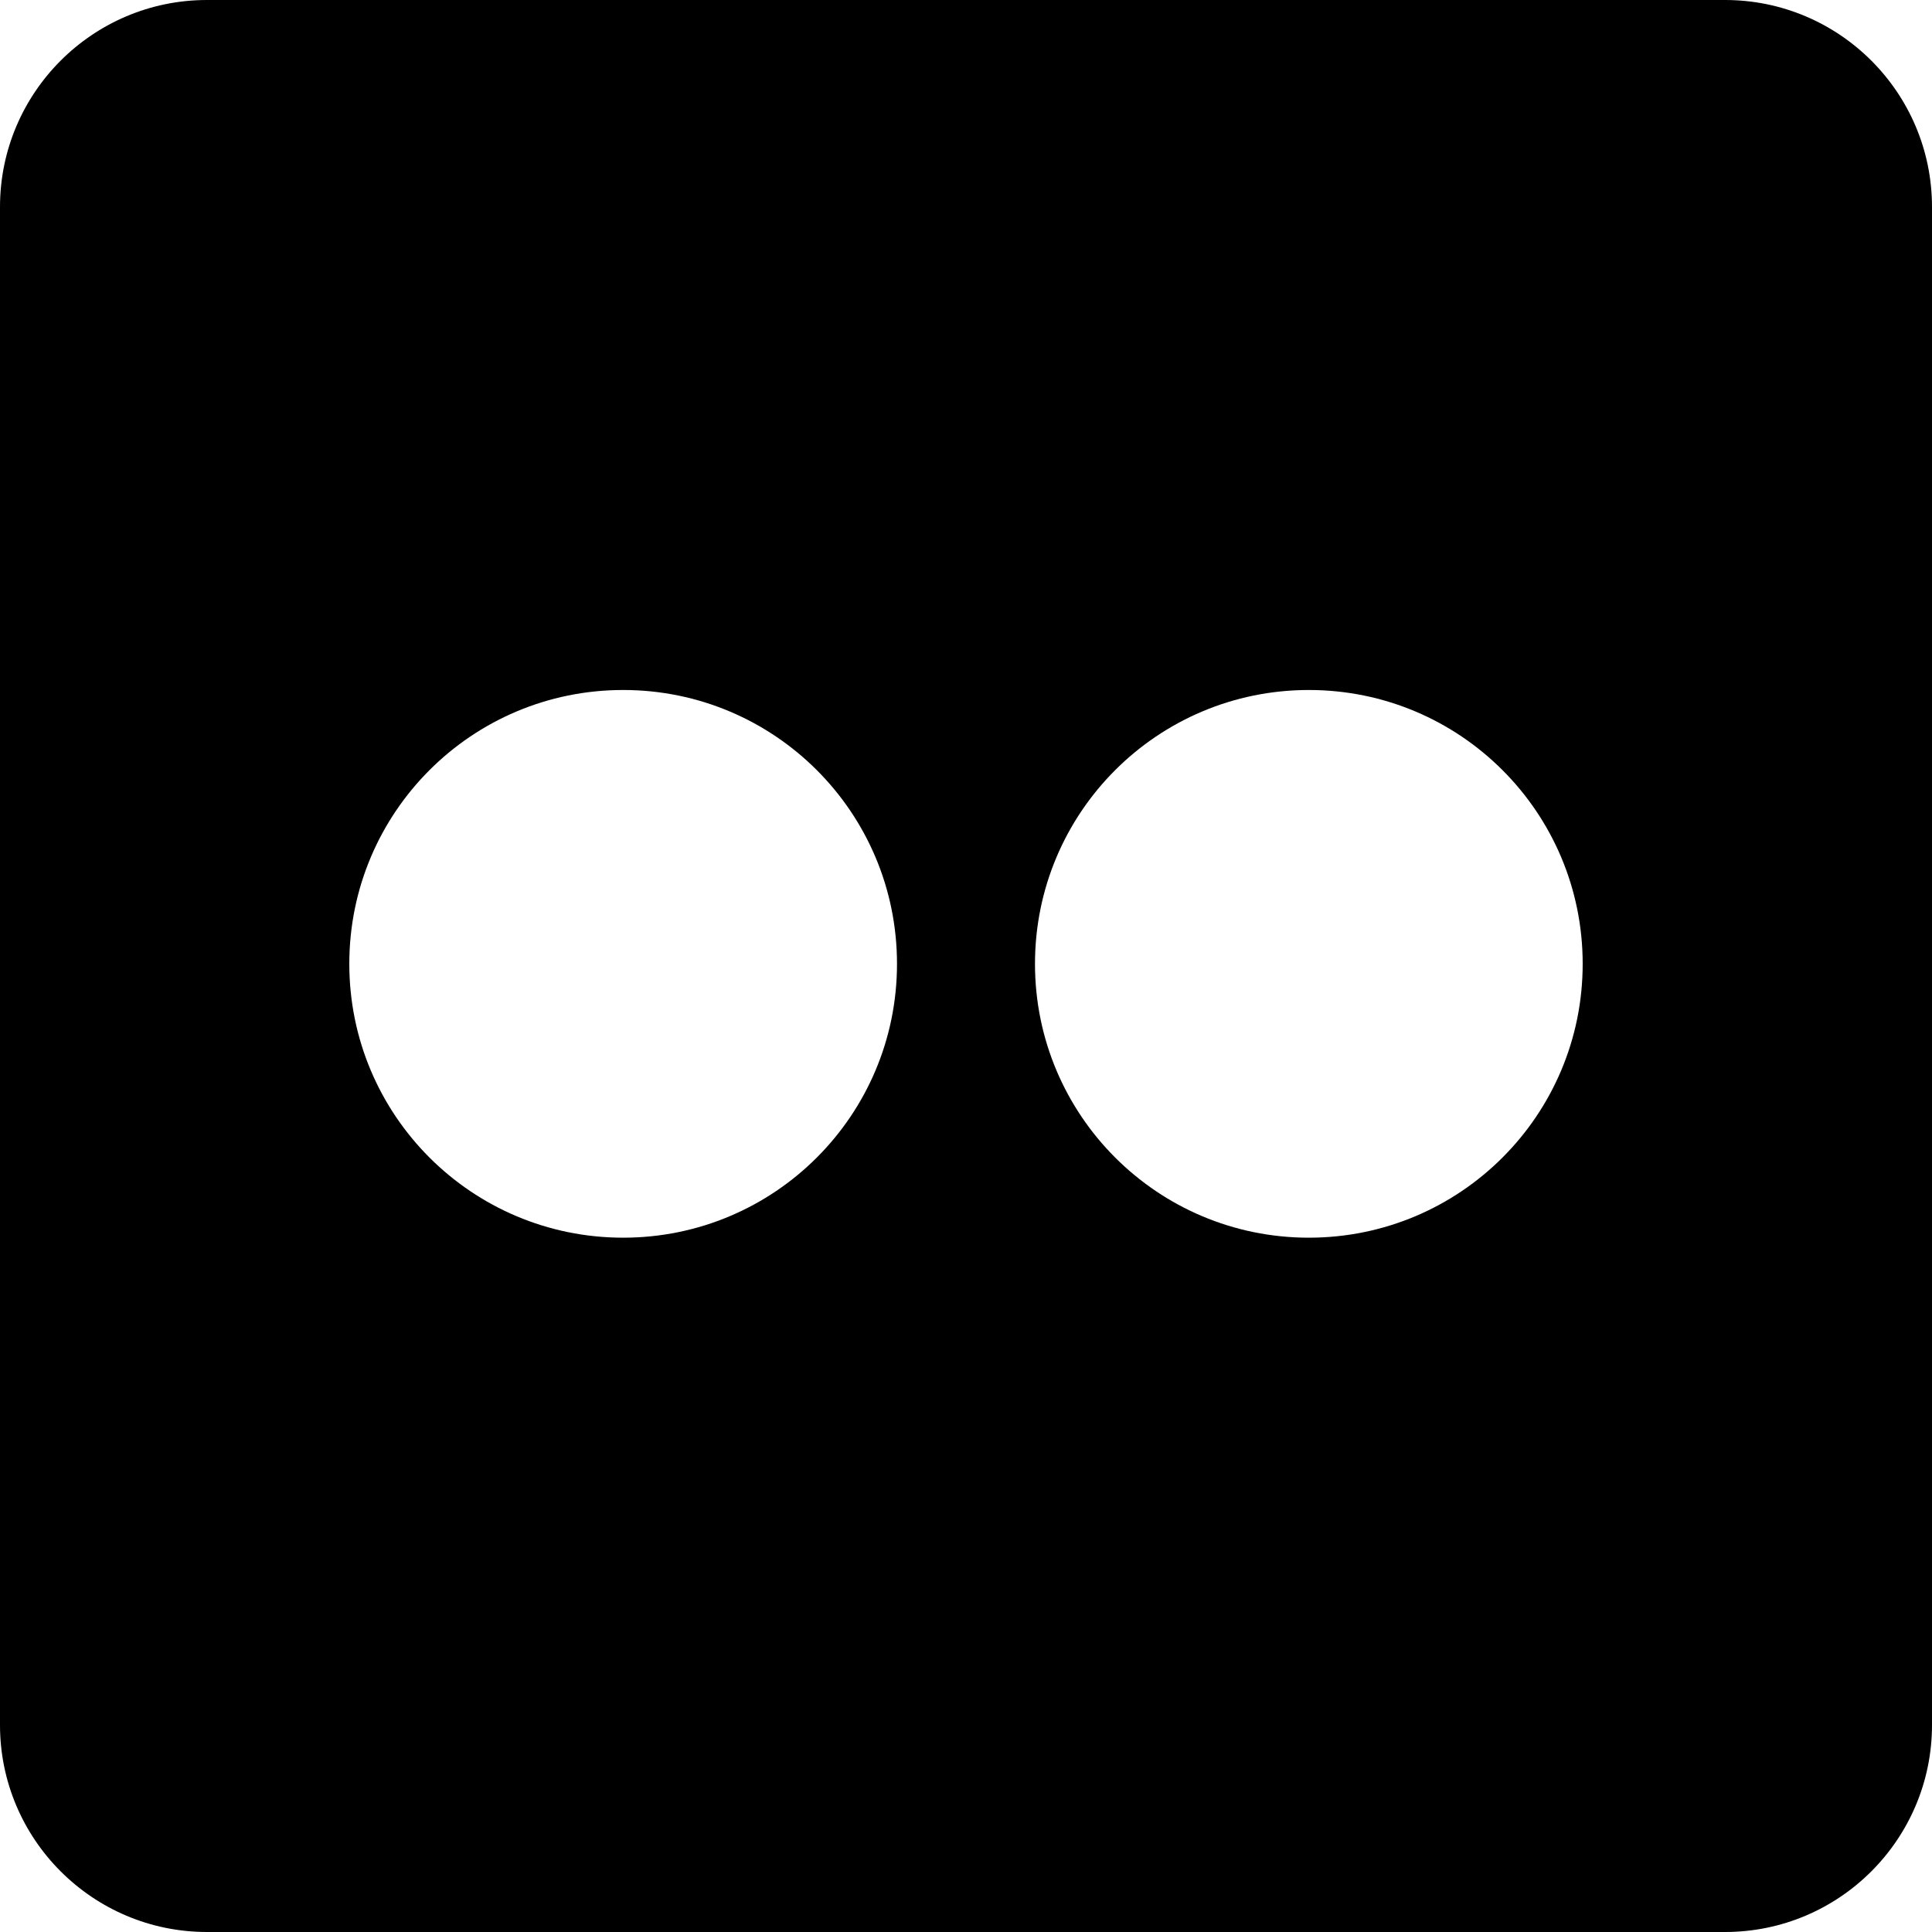 <?xml version="1.0" encoding="UTF-8" standalone="no"?>
<svg
   width="100%"
   height="100%"
   viewBox="0 0 600 600"
   version="1.1"
   id="svg1"
   sodipodi:docname="flickr.svg"
   inkscape:version="1.3 (0e150ed6c4, 2023-07-21)"
   xmlns:inkscape="http://www.inkscape.org/namespaces/inkscape"
   xmlns:sodipodi="http://sodipodi.sourceforge.net/DTD/sodipodi-0.dtd"
   xmlns="http://www.w3.org/2000/svg"
   xmlns:svg="http://www.w3.org/2000/svg">
  <defs
     id="defs1" />
  <sodipodi:namedview
     id="namedview1"
     pagecolor="#000000"
     bordercolor="#666666"
     borderopacity="1.0"
     inkscape:showpageshadow="2"
     inkscape:pageopacity="0.0"
     inkscape:pagecheckerboard="0"
     inkscape:deskcolor="#d1d1d1"
     inkscape:zoom="0.44850181"
     inkscape:cx="345.59504"
     inkscape:cy="364.54702"
     inkscape:window-width="2496"
     inkscape:window-height="1558"
     inkscape:window-x="2869"
     inkscape:window-y="352"
     inkscape:window-maximized="1"
     inkscape:current-layer="svg1" />
  <path
     d="M 535.714,0 H 64.286 C 28.795,0 0,28.795 0,64.286 V 535.714 C 0,571.205 28.795,600 64.286,600 H 535.714 C 571.205,600 600,571.205 600,535.714 V 64.286 C 600,28.795 571.205,0 535.714,0 Z m -342.188,384.375 c -47.009,0 -85.045,-38.036 -85.045,-85.045 0,-47.009 38.036,-85.045 85.045,-85.045 47.009,0 85.045,38.036 85.045,85.045 0,47.009 -38.036,85.045 -85.045,85.045 z m 212.946,0 c -47.009,0 -85.045,-38.036 -85.045,-85.045 0,-47.009 38.036,-85.045 85.045,-85.045 47.009,0 85.045,38.036 85.045,85.045 0,47.009 -38.036,85.045 -85.045,85.045 z"
     id="path1"
   />
</svg>
